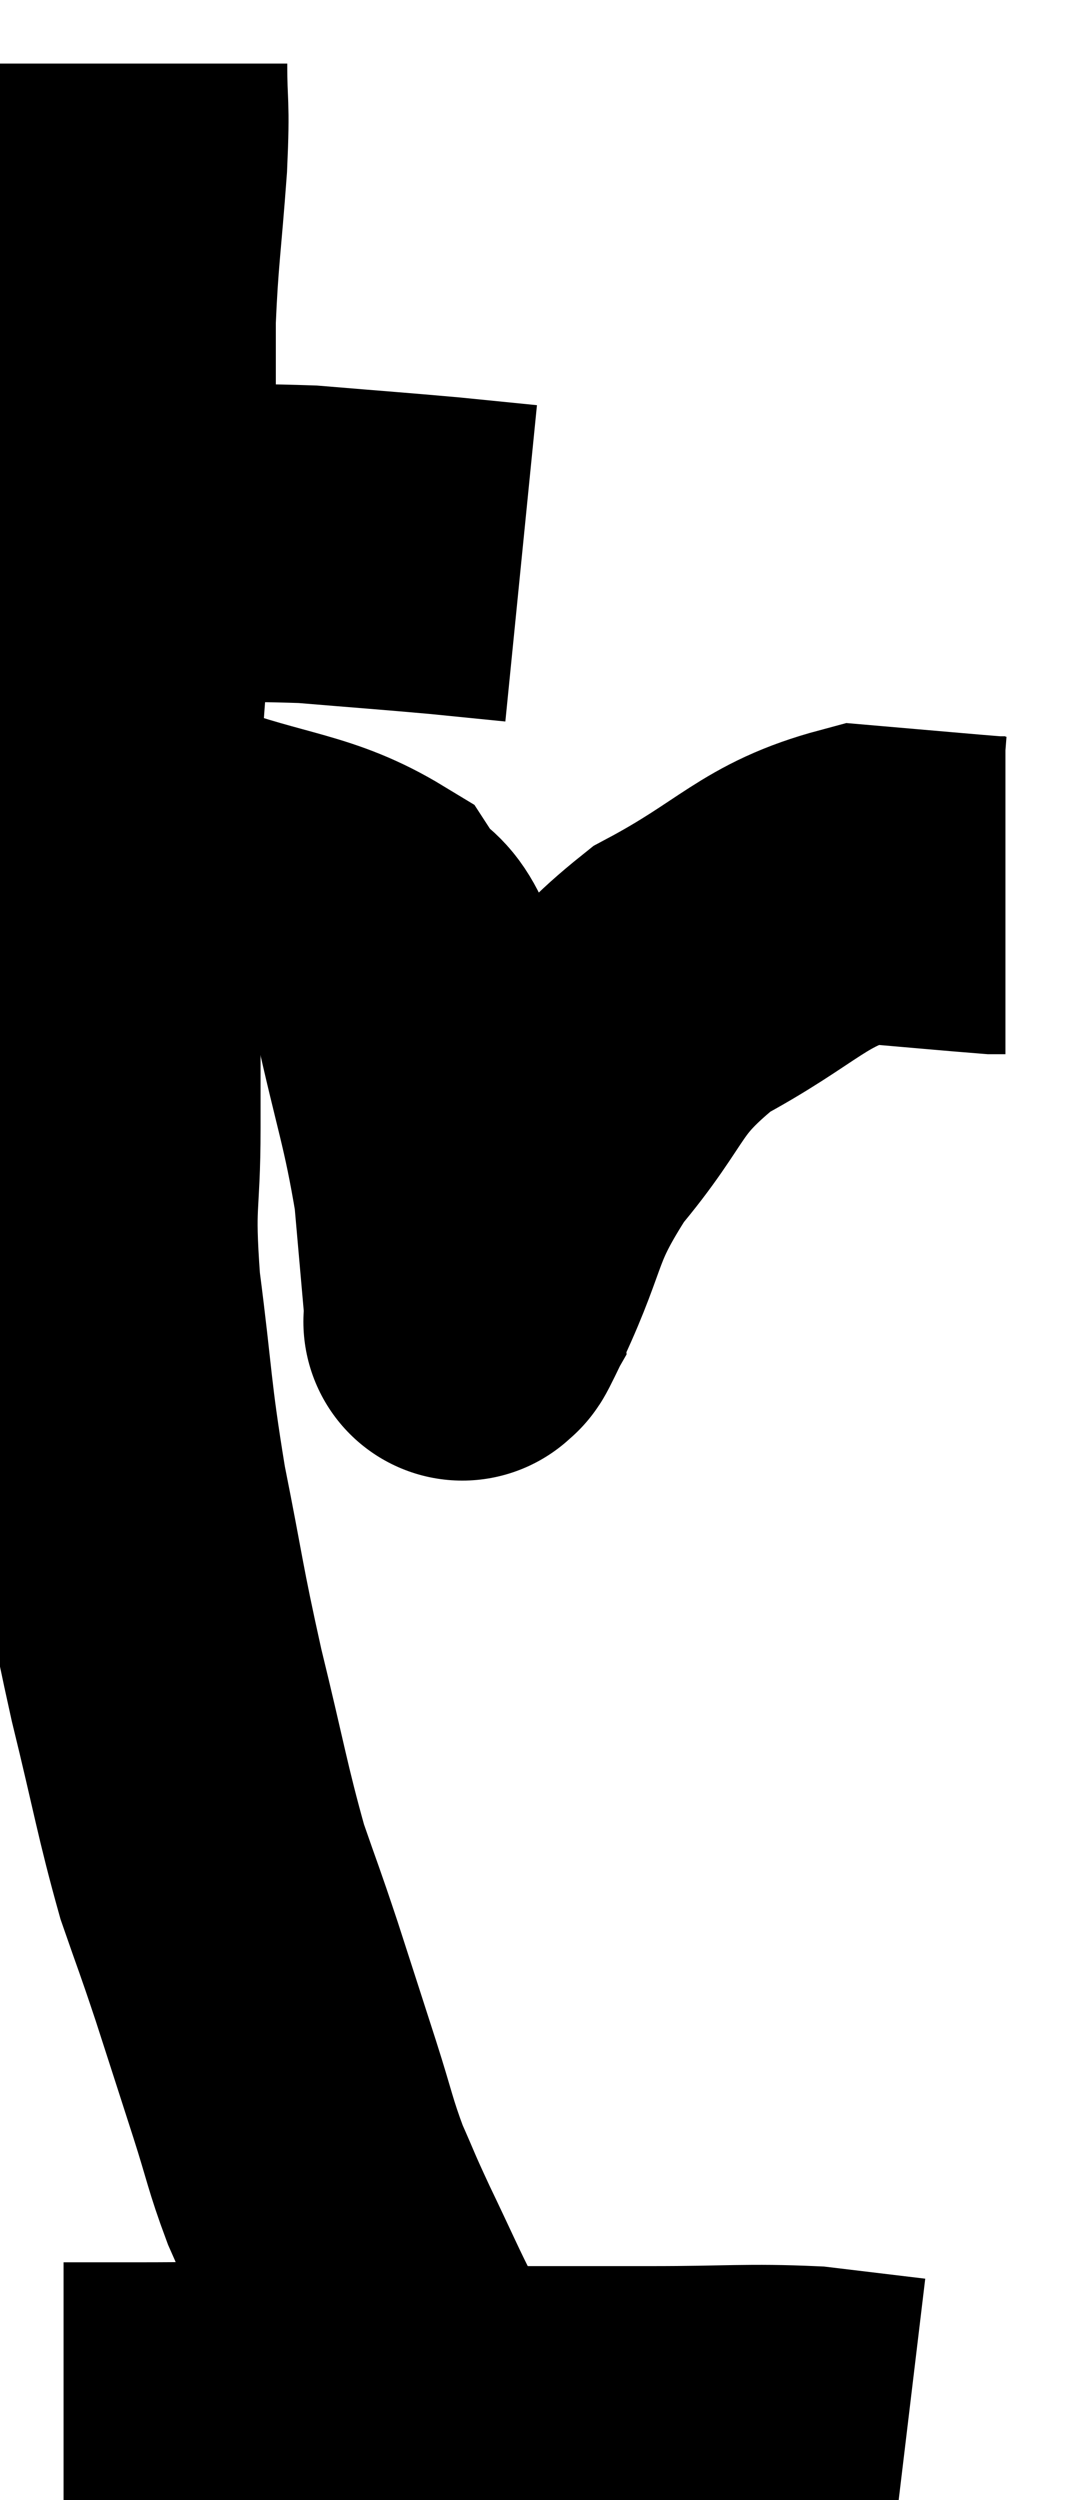 <svg xmlns="http://www.w3.org/2000/svg" viewBox="14.12 2.36 16.82 39.32" width="16.82" height="39.32"><path d="M 15.78 10.92 C 17.37 10.92, 17.625 10.875, 18.96 10.92 C 20.04 11.01, 20.28 11.025, 21.12 11.1 C 21.72 11.16, 22.02 11.19, 22.32 11.22 L 22.32 11.22" fill="none" stroke="black" stroke-width="5"></path><path d="M 16.14 3.36 C 16.14 4.14, 16.185 3.915, 16.14 4.92 C 16.05 6.15, 16.005 6.33, 15.96 7.38 C 15.96 8.25, 15.96 8.175, 15.96 9.12 C 15.96 10.14, 16.02 9.795, 15.96 11.16 C 15.84 12.87, 15.78 13.125, 15.72 14.58 C 15.72 15.78, 15.72 15.6, 15.72 16.98 C 15.72 18.54, 15.72 18.69, 15.72 20.1 C 15.72 21.36, 15.615 21.18, 15.72 22.62 C 15.93 24.24, 15.885 24.3, 16.14 25.86 C 16.44 27.36, 16.41 27.375, 16.74 28.86 C 17.1 30.33, 17.145 30.675, 17.46 31.8 C 17.73 32.58, 17.715 32.505, 18 33.36 C 18.3 34.29, 18.33 34.38, 18.6 35.22 C 18.84 35.97, 18.84 36.075, 19.08 36.72 C 19.32 37.26, 19.26 37.155, 19.56 37.8 C 19.92 38.55, 20.04 38.835, 20.28 39.3 C 20.4 39.48, 20.46 39.57, 20.52 39.66 L 20.52 39.66" fill="none" stroke="black" stroke-width="5"></path><path d="M 15.12 40.44 C 15.69 40.44, 15.465 40.44, 16.26 40.44 C 17.28 40.44, 17.07 40.425, 18.3 40.44 C 19.74 40.47, 19.665 40.485, 21.18 40.5 C 22.77 40.5, 22.935 40.5, 24.36 40.5 C 25.62 40.5, 25.875 40.455, 26.88 40.5 C 27.63 40.59, 28.005 40.635, 28.38 40.68 L 28.38 40.68" fill="none" stroke="black" stroke-width="5"></path><path d="M 16.92 15.84 C 18.36 16.35, 18.885 16.305, 19.8 16.86 C 20.19 17.46, 20.22 17.01, 20.58 18.06 C 20.91 19.56, 21.03 19.8, 21.24 21.06 C 21.33 22.08, 21.375 22.59, 21.42 23.1 C 21.42 23.1, 21.36 23.205, 21.42 23.1 C 21.54 22.89, 21.3 23.43, 21.66 22.68 C 22.26 21.39, 22.065 21.33, 22.86 20.1 C 23.85 18.93, 23.64 18.72, 24.84 17.76 C 26.25 17.01, 26.43 16.59, 27.66 16.26 C 28.71 16.35, 29.19 16.395, 29.76 16.44 L 29.94 16.44" fill="none" stroke="black" stroke-width="5"></path></svg>